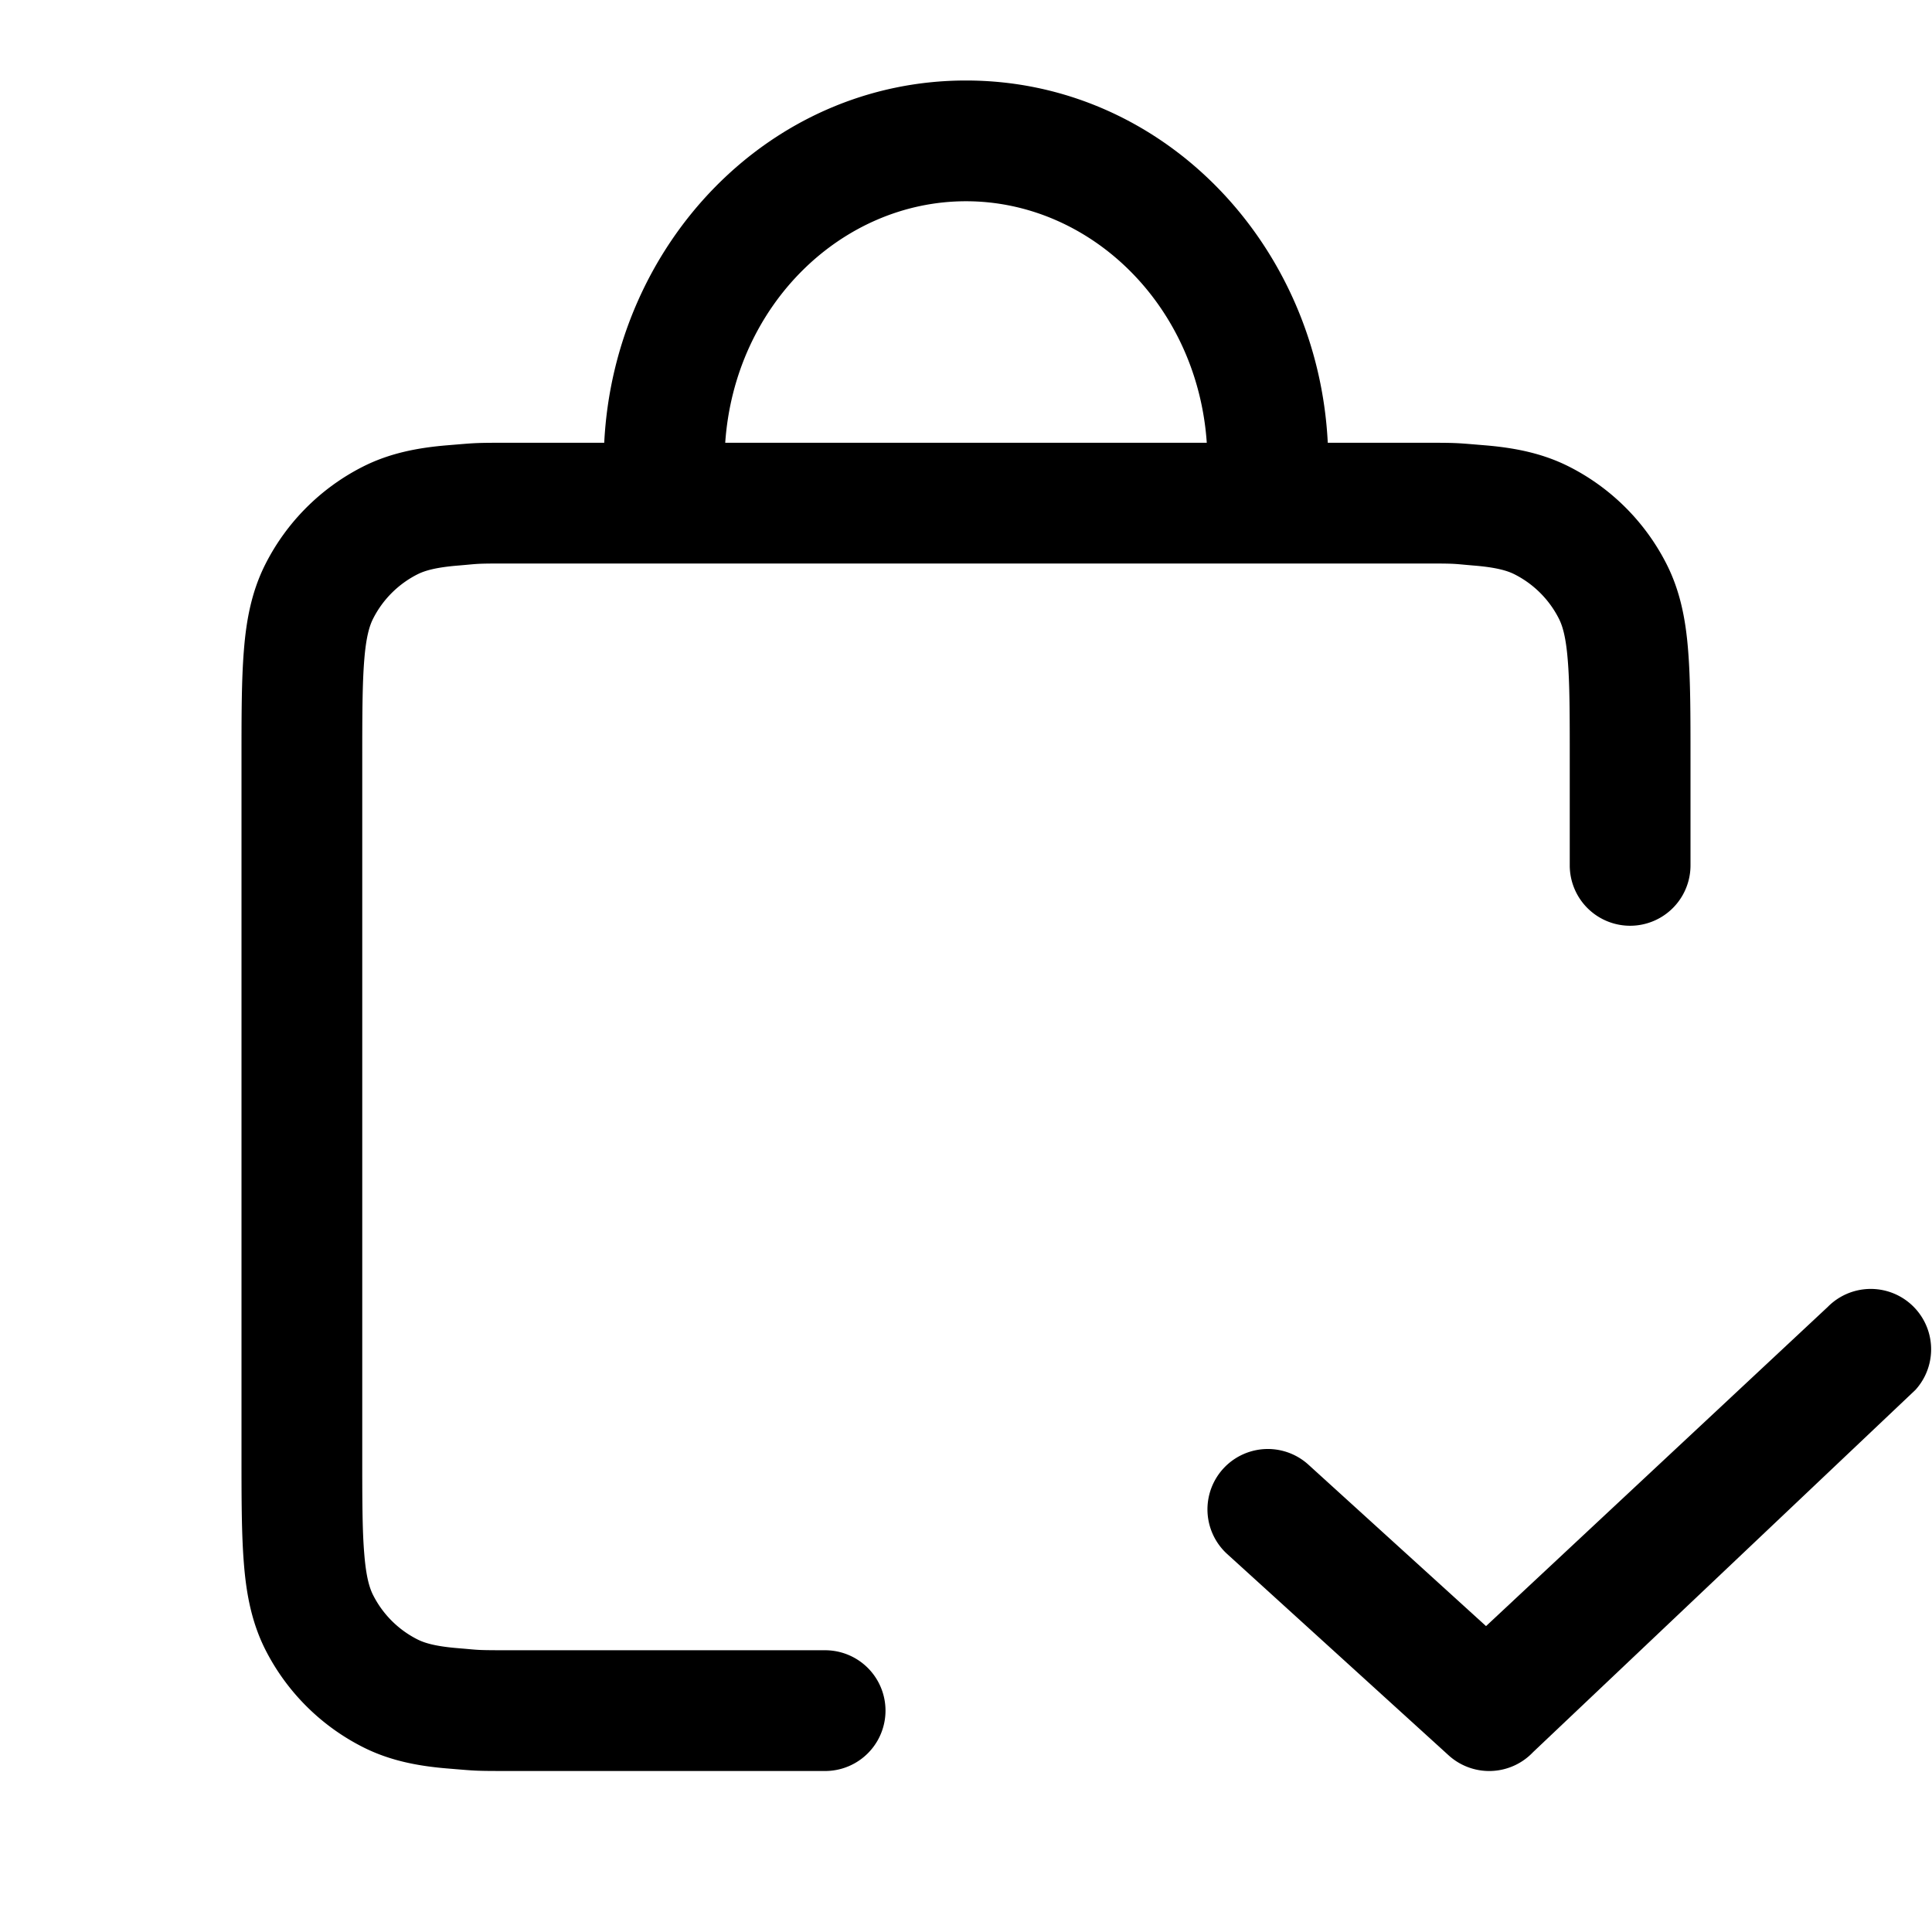<svg xmlns="http://www.w3.org/2000/svg" width="24" height="24"><path d="M23.795 17.265a.75.75 0 00-1.09-1.03L18.46 20.2l-2.206-2.005a.75.75 0 10-1.009 1.11l2.75 2.5a.75.75 0 001.05-.04l4.75-4.5z"/><path fill-rule="evenodd" d="M12 1c2.448 0 4.371 2.034 4.494 4.5h1.087c.534 0 .48 0 .844.03.38.03.736.098 1.073.27A2.75 2.75 0 0120.7 7.002c.172.337.24.693.27 1.073.03.365.03.81.03 1.345v1.33a.75.75 0 01-1.5 0v-1.3c0-.572 0-.957-.025-1.253-.023-.287-.065-.424-.111-.514a1.25 1.25 0 00-.547-.547c-.09-.046-.227-.088-.515-.111C18.007 7 18.122 7 17.55 7H6.45c-.572 0-.457 0-.753.025-.287.023-.424.065-.514.111a1.25 1.25 0 00-.547.547c-.046.09-.088.227-.111.514-.024.296-.025.68-.025 1.253v8.6c0 .572 0 .957.025 1.252.023.288.065.425.111.515.12.236.311.427.547.547.09.046.227.088.514.111.296.024.18.025.753.025h3.8a.75.75 0 010 1.5H6.42c-.535 0-.48 0-.845-.03-.38-.03-.736-.098-1.073-.27A2.75 2.75 0 013.3 20.5c-.172-.338-.24-.694-.27-1.074C3 19.06 3 18.615 3 18.08V9.42c0-.535 0-.98.03-1.345.03-.38.098-.736.27-1.073A2.75 2.75 0 014.502 5.8c.337-.172.693-.24 1.073-.27.365-.03.31-.03.845-.03h1.086C7.63 3.034 9.552 1 12 1zm2.991 4.5c-.118-1.717-1.453-3-2.991-3s-2.872 1.283-2.991 3h5.982z"/></svg>